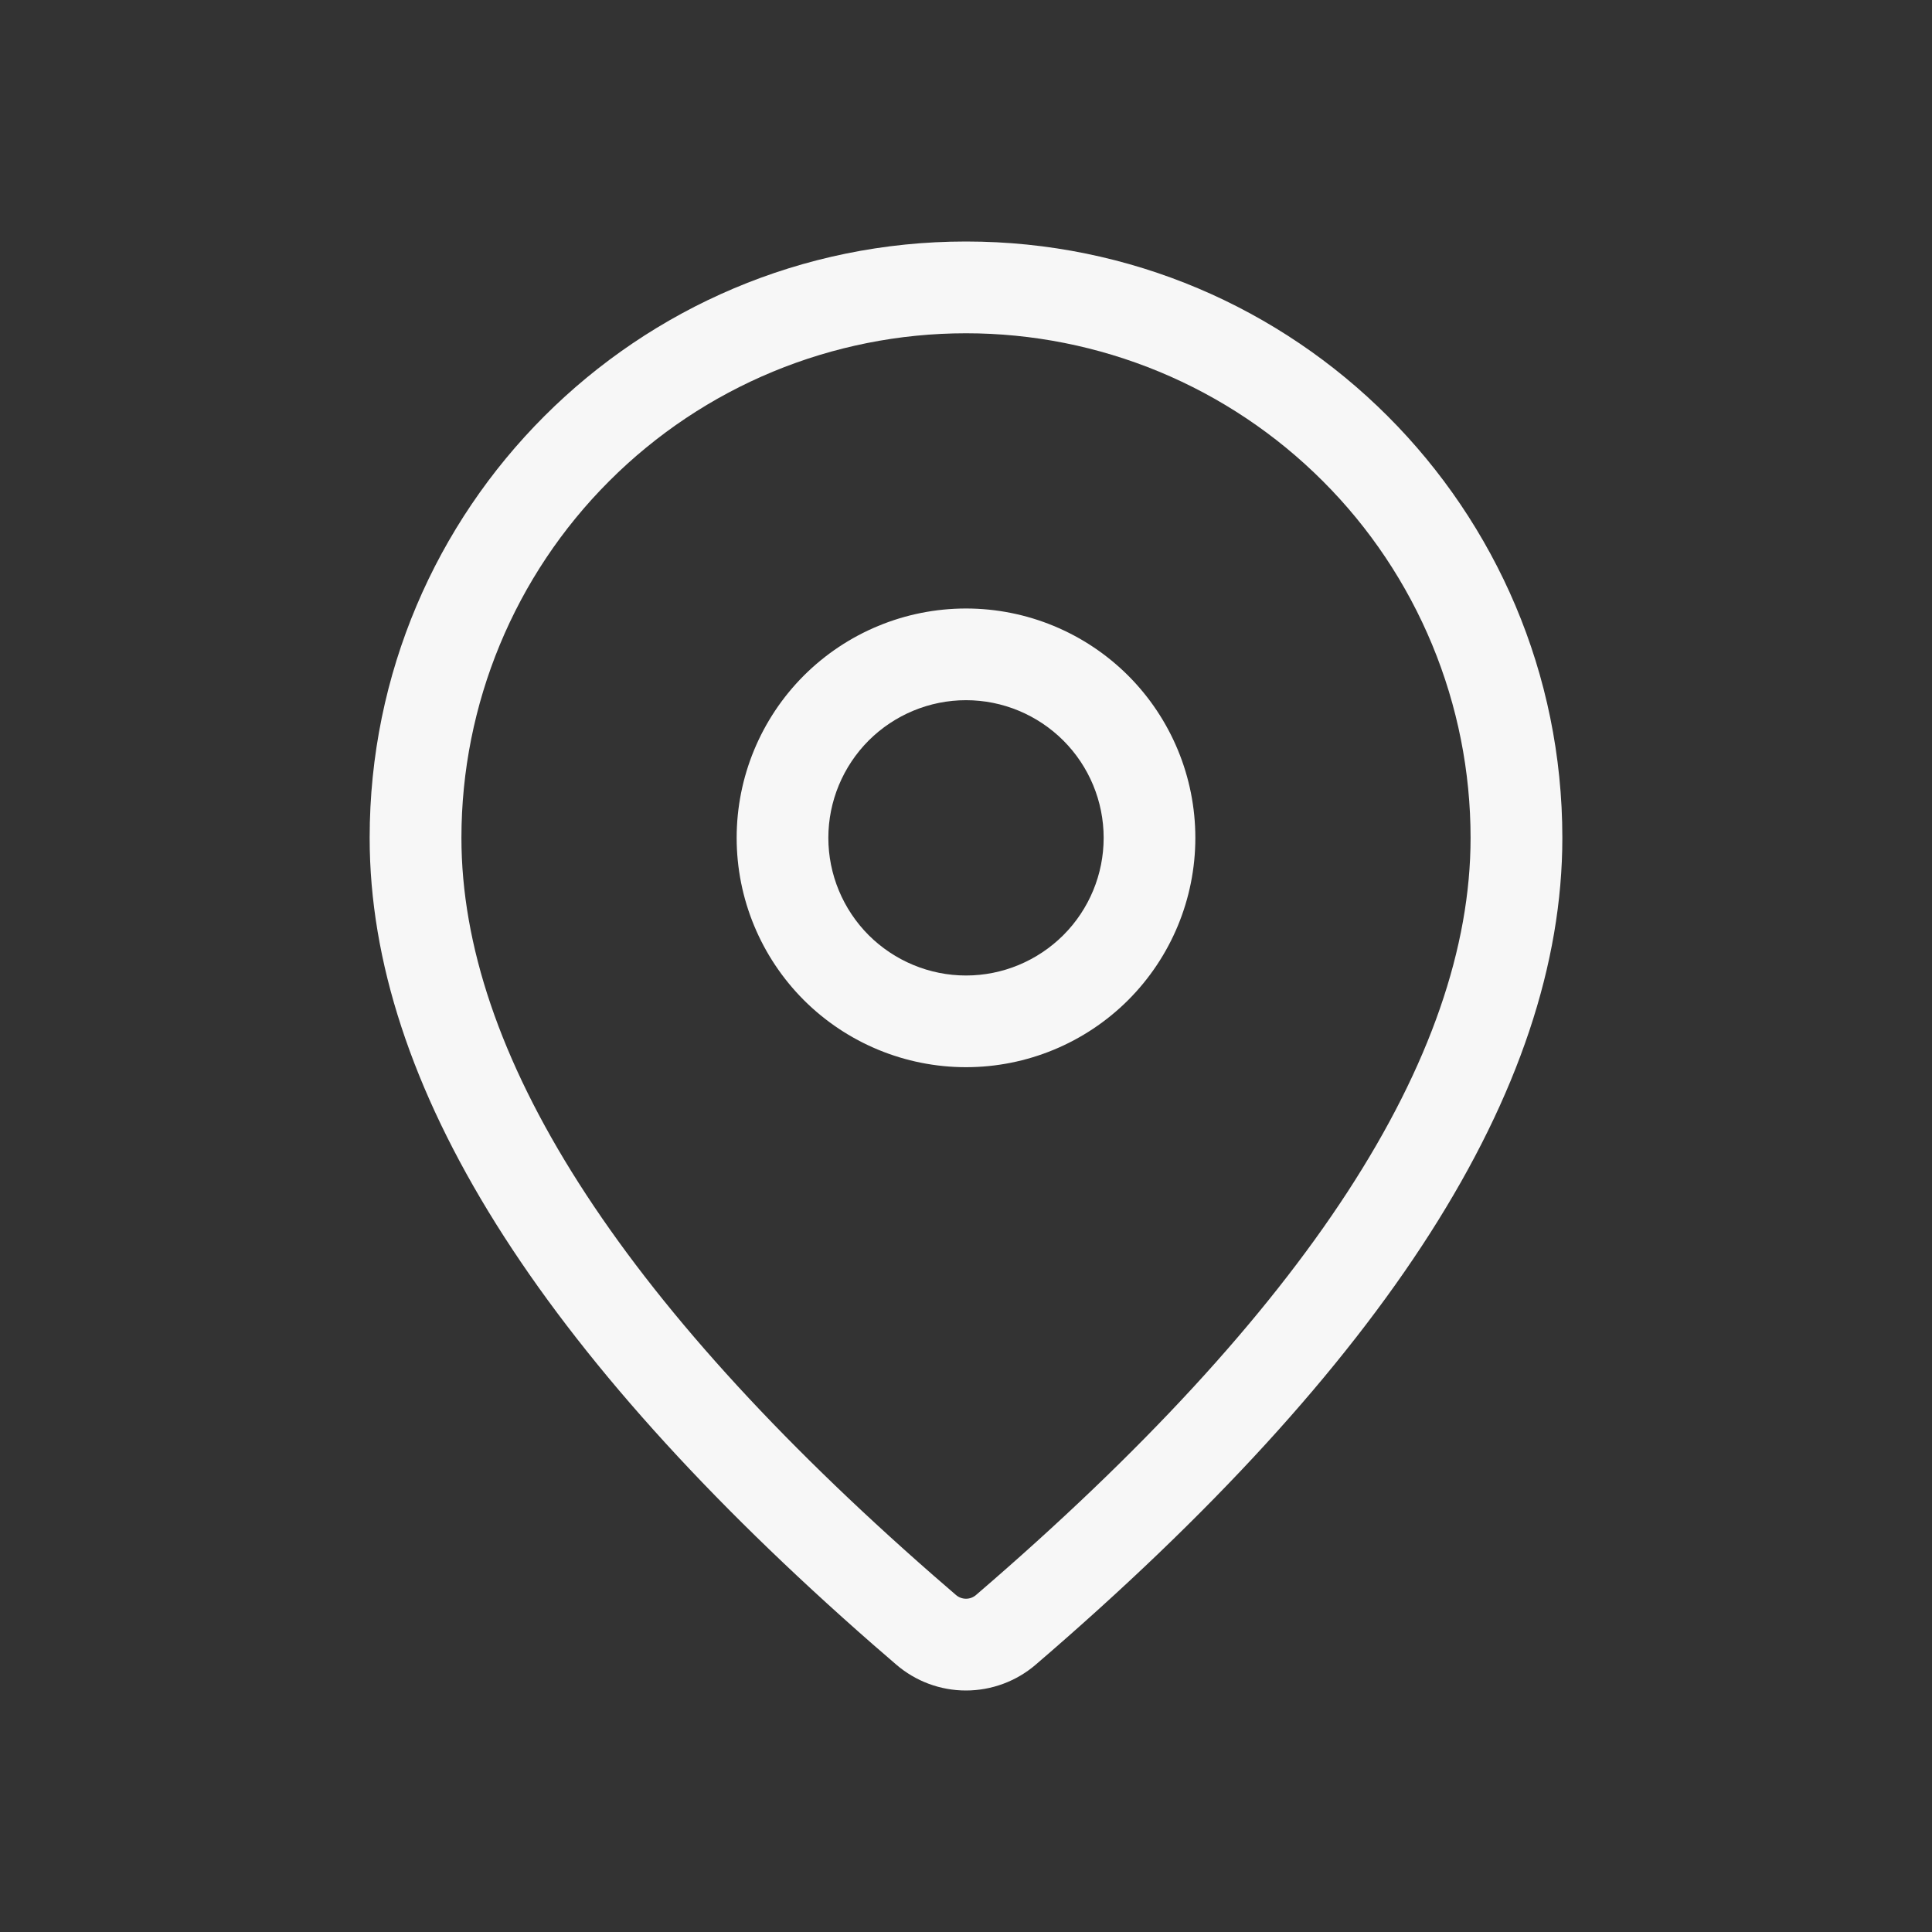 <svg width="24" height="24" viewBox="0 0 24 24" fill="none" xmlns="http://www.w3.org/2000/svg">
<rect x="0" y="0" width="24" height="24" fill="#333333" stroke="none"/>
<path d="M12 3C16.092 3 19.408 6.317 19.408 10.408C19.408 13.538 17.209 16.95 12.866 20.679C12.625 20.886 12.317 21 11.999 21C11.68 21 11.373 20.885 11.132 20.677L10.844 20.428C6.694 16.796 4.592 13.469 4.592 10.408C4.592 6.317 7.909 3 12 3ZM12 4.14C10.338 4.14 8.743 4.8 7.568 5.976C6.392 7.151 5.732 8.746 5.732 10.408C5.732 13.069 7.668 16.135 11.593 19.569L11.876 19.814C11.911 19.844 11.955 19.86 12 19.86C12.046 19.86 12.089 19.844 12.124 19.814C16.239 16.28 18.268 13.132 18.268 10.408C18.268 9.585 18.106 8.77 17.791 8.009C17.476 7.249 17.015 6.558 16.432 5.976C15.85 5.394 15.159 4.932 14.399 4.617C13.638 4.302 12.823 4.14 12 4.14V4.14ZM12 7.559C12.756 7.559 13.48 7.859 14.015 8.393C14.549 8.928 14.849 9.652 14.849 10.408C14.849 11.164 14.549 11.888 14.015 12.423C13.48 12.957 12.756 13.257 12 13.257C11.244 13.257 10.52 12.957 9.985 12.423C9.451 11.888 9.151 11.164 9.151 10.408C9.151 9.652 9.451 8.928 9.985 8.393C10.52 7.859 11.244 7.559 12 7.559V7.559ZM12 8.698C11.547 8.698 11.112 8.879 10.791 9.199C10.471 9.52 10.29 9.955 10.29 10.408C10.29 10.861 10.471 11.296 10.791 11.617C11.112 11.937 11.547 12.118 12 12.118C12.454 12.118 12.888 11.937 13.209 11.617C13.53 11.296 13.71 10.861 13.71 10.408C13.71 9.955 13.53 9.52 13.209 9.199C12.888 8.879 12.454 8.698 12 8.698V8.698Z" fill="#F7F7F7"/>
</svg>
